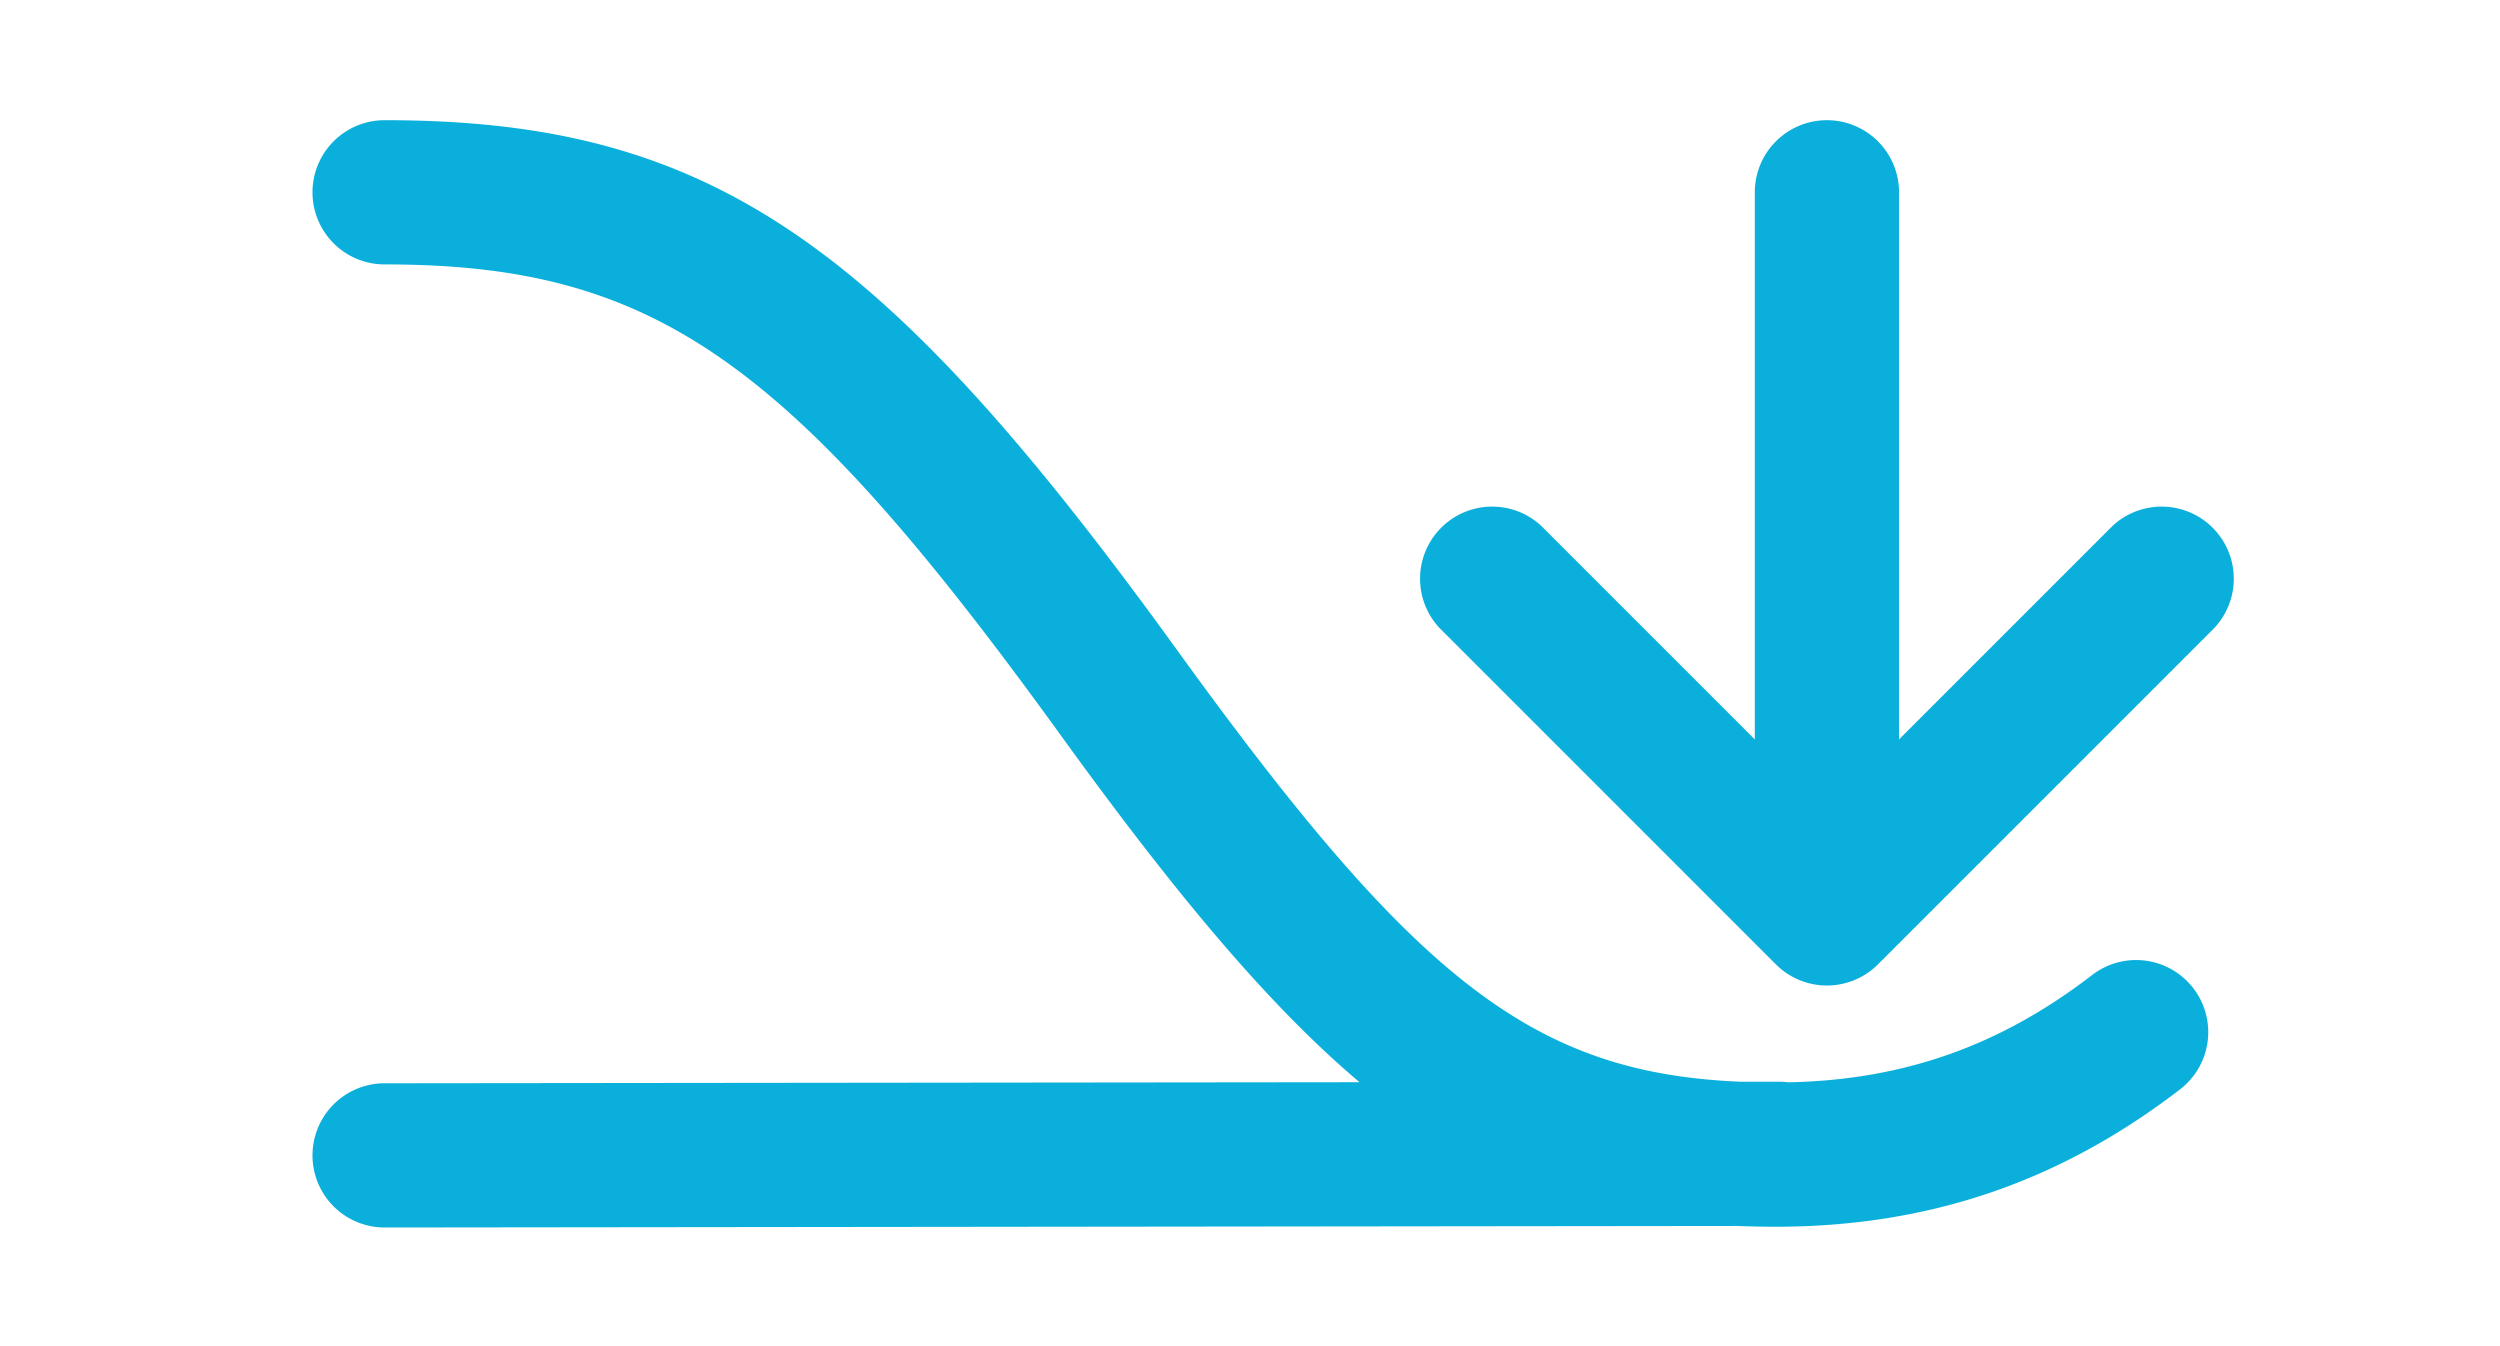 <svg viewBox="0 0 26 14" xmlns='http://www.w3.org/2000/svg'><path d='M19.75 7.69l2.22-2.22a.75.75 0 011.06 1.06l-3.5 3.5a.75.75 0 01-1.06 0l-3.5-3.5a.75.75 0 011.06-1.06l2.22 2.22V2a.75.75 0 111.5 0zm-1.685 5.06l-14.064.016a.75.75 0 01-.002-1.5l10.14-.011c-.943-.796-1.916-1.96-3.11-3.612C8.21 3.744 6.806 2.75 4 2.75a.75.75 0 010-1.5c3.385 0 5.174 1.265 8.244 5.514 2.477 3.426 3.696 4.395 5.857 4.486h.398c.034 0 .067.002.1.006 1.202-.024 2.204-.382 3.153-1.111a.75.75 0 11.913 1.19c-1.244.955-2.606 1.423-4.2 1.423-.136 0-.27-.003-.4-.008z' fill='#0ab0db'/></svg>